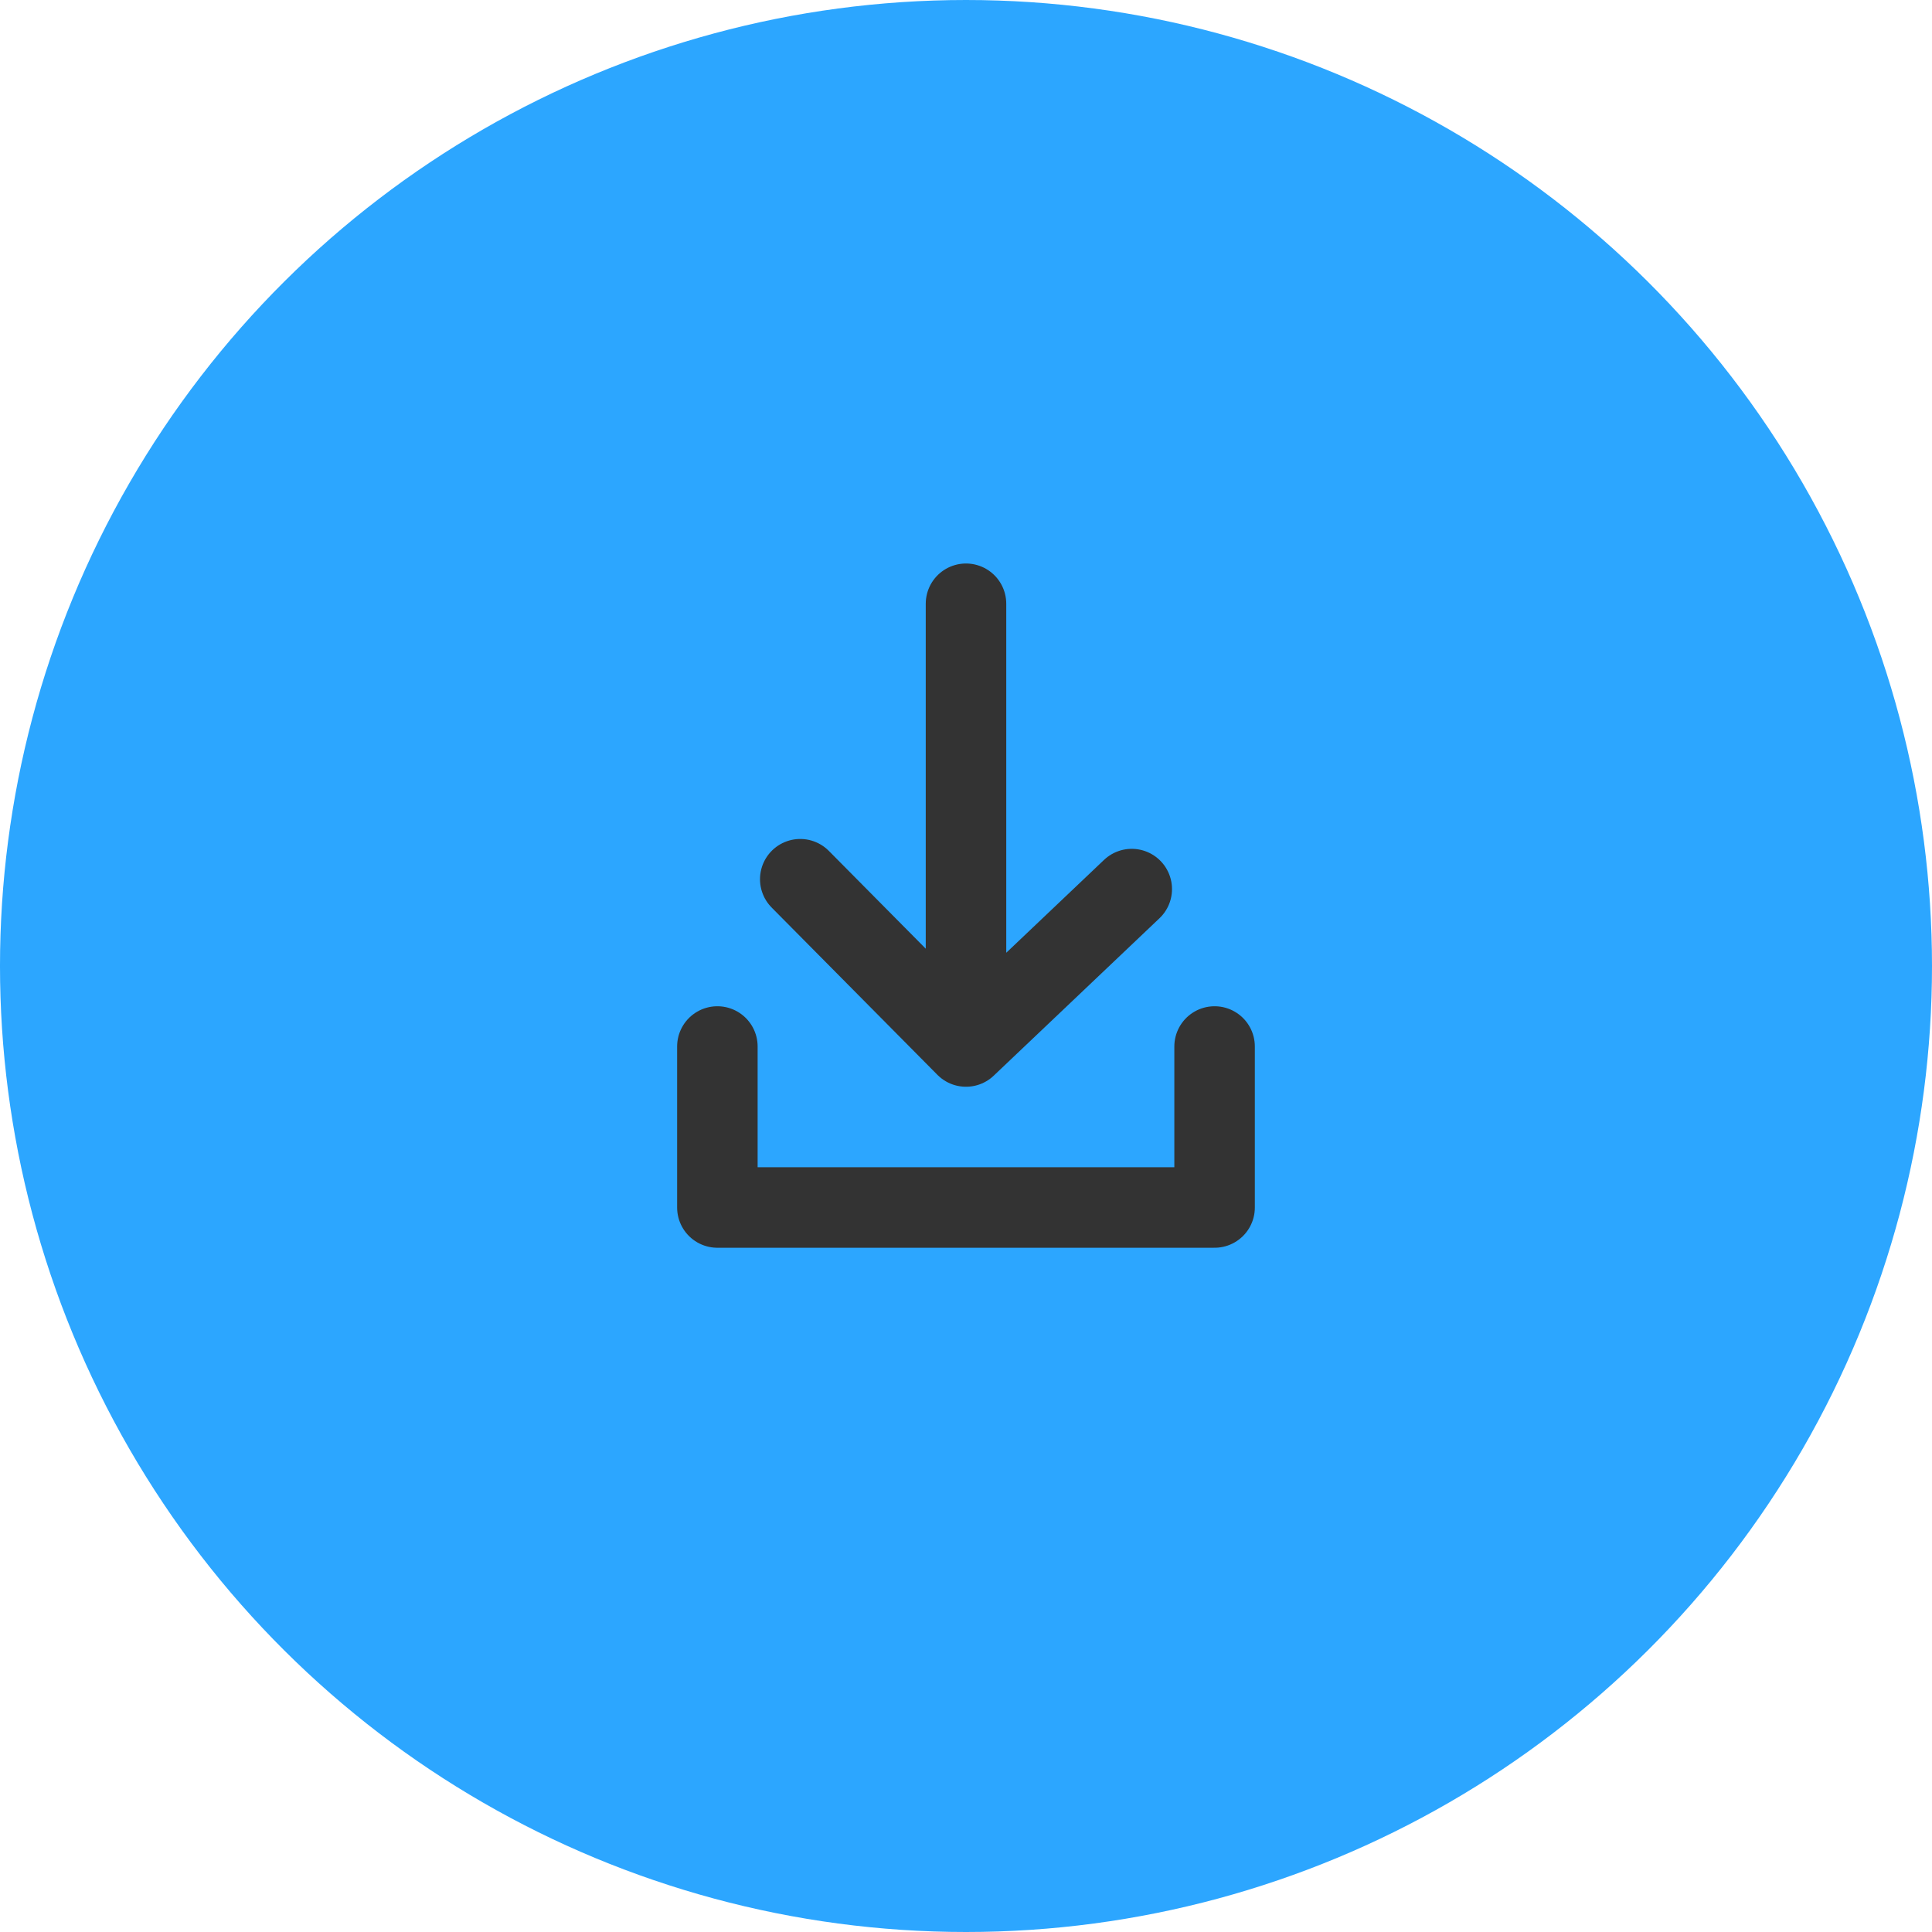 <svg width="48" height="48" viewBox="0 0 48 48" fill="none" xmlns="http://www.w3.org/2000/svg">
<ellipse cx="24" cy="24" rx="24" ry="24" transform="rotate(-90 24 24)" fill="#2CA6FF"/>
<path d="M19.882 21.844L24 26L28.118 22.089M24 15V26V15Z" stroke="#333333" stroke-width="2" stroke-miterlimit="10" stroke-linecap="round" stroke-linejoin="round"/>
<path d="M17.823 26V30H30.176V26" stroke="#333333" stroke-width="2" stroke-miterlimit="10" stroke-linecap="round" stroke-linejoin="round"/>
</svg>
